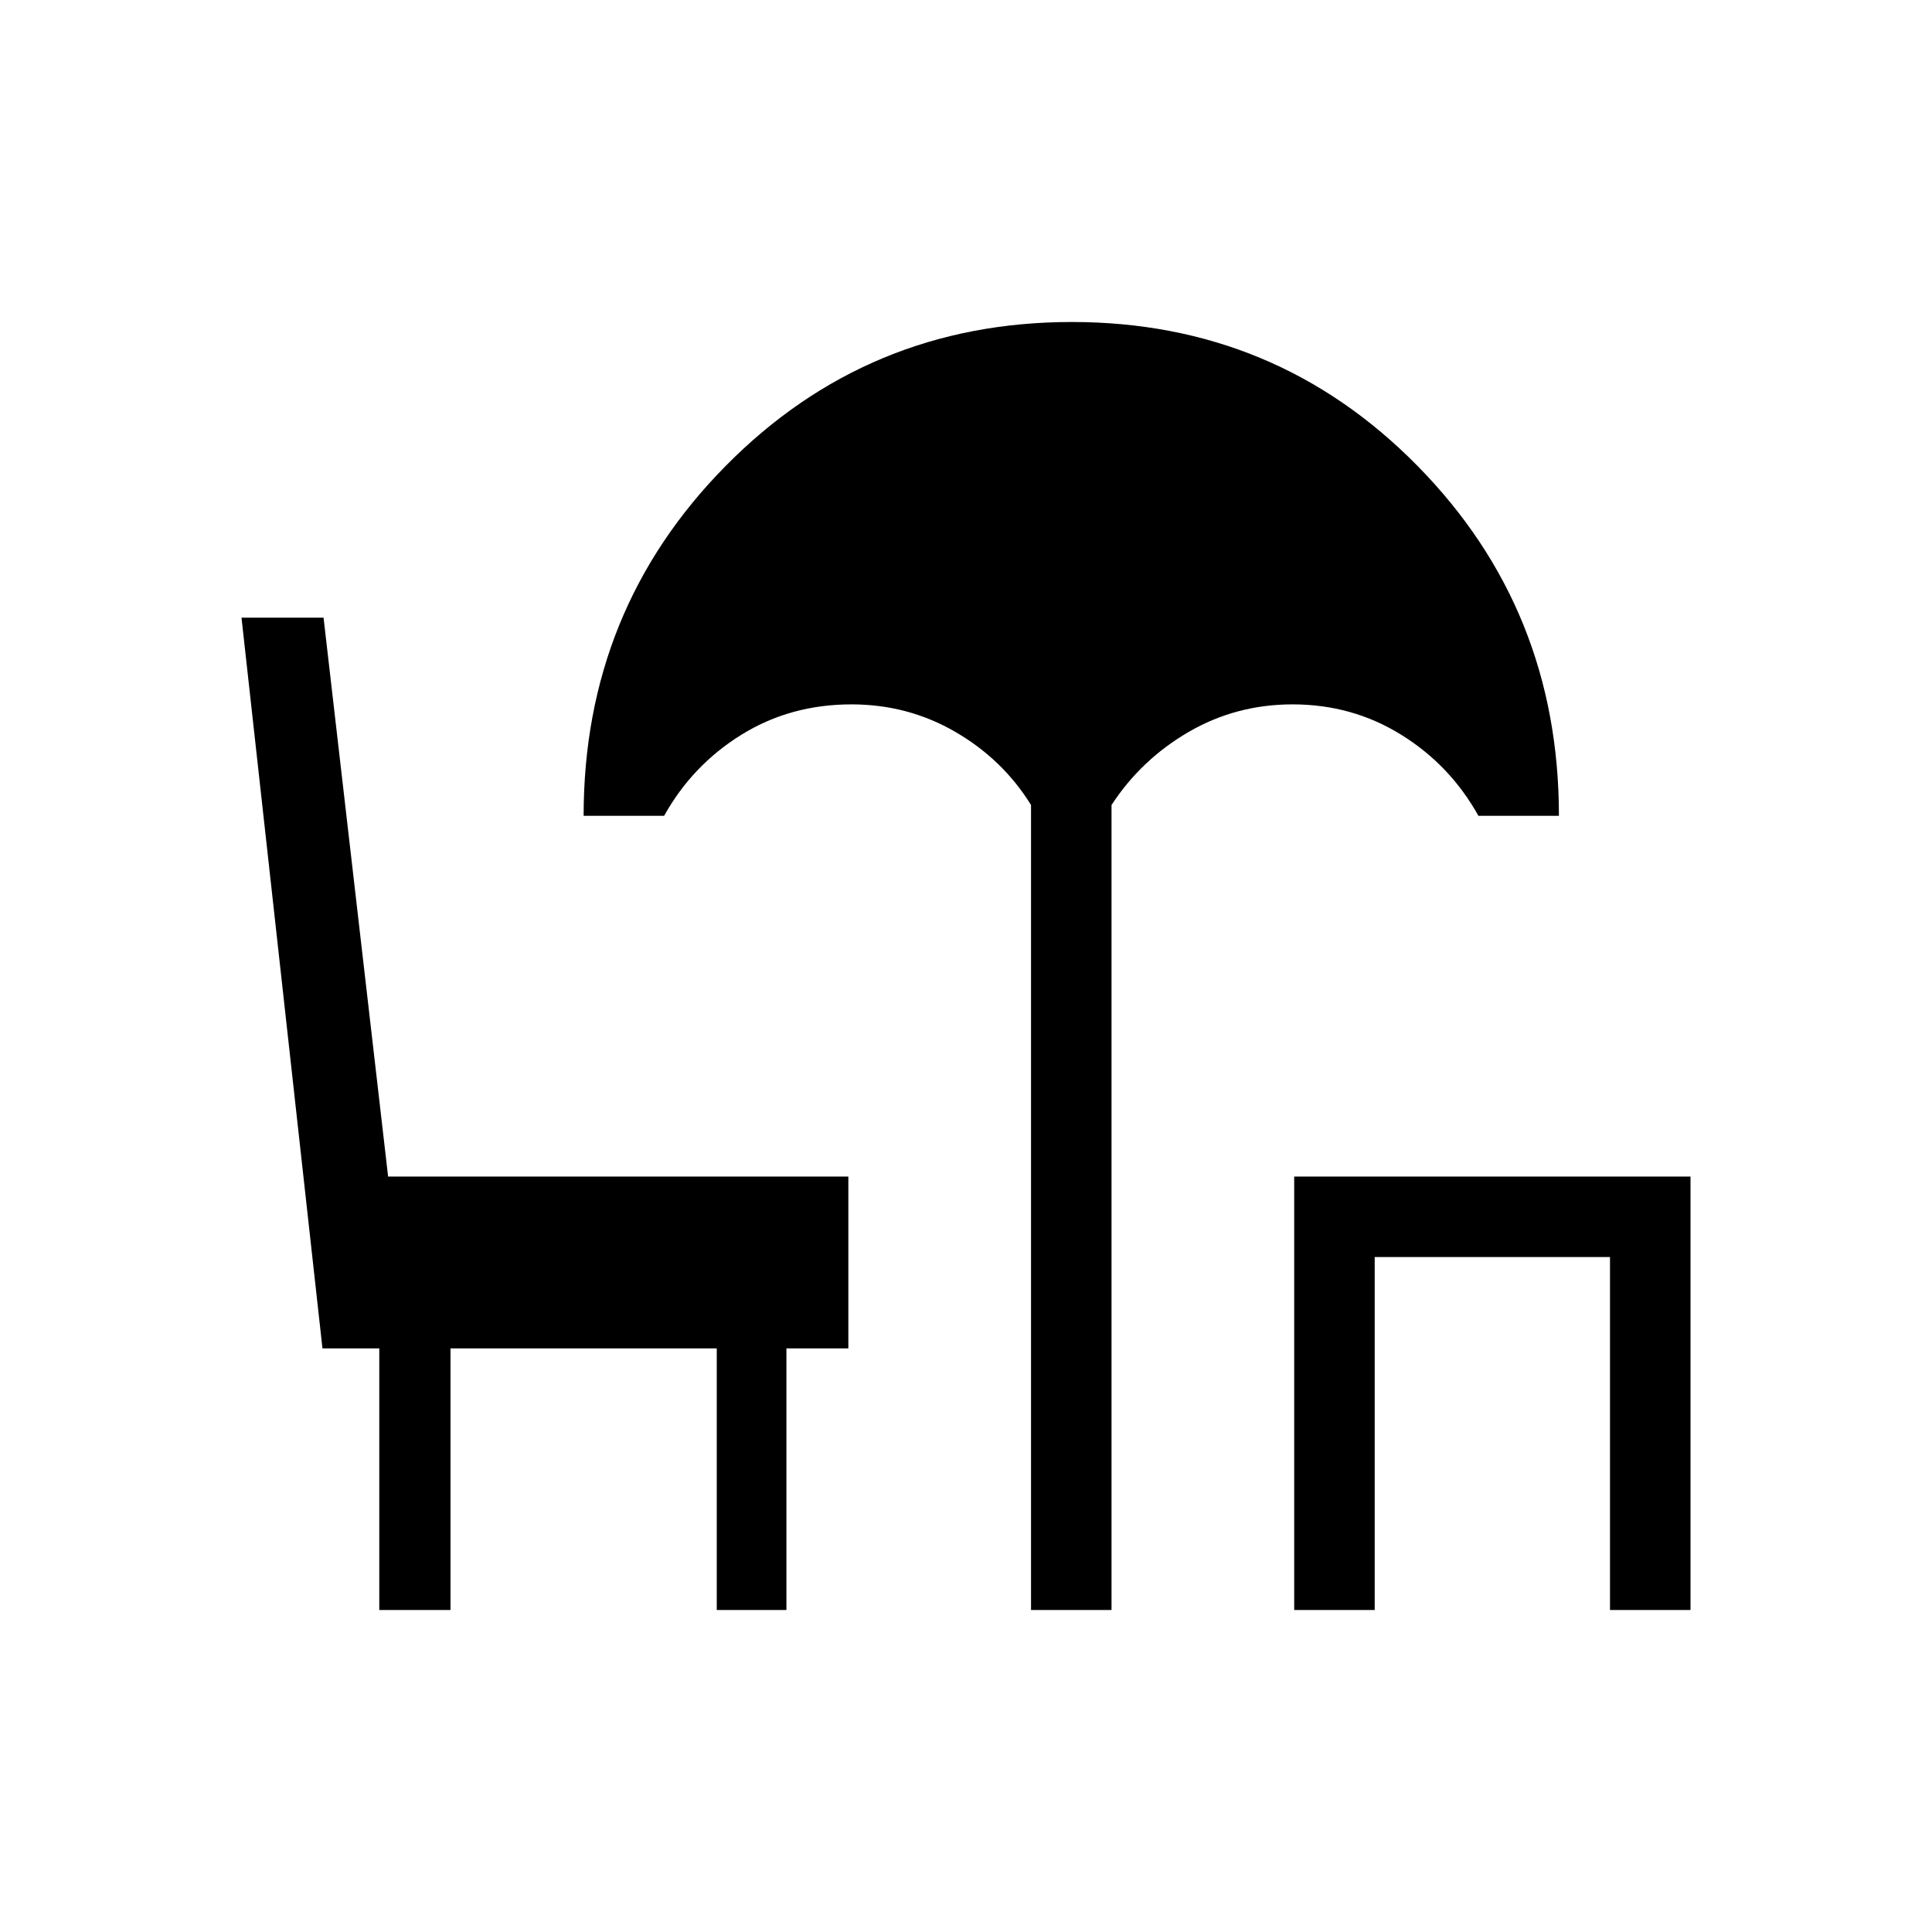 <svg xmlns="http://www.w3.org/2000/svg" height="24" viewBox="0 -960 960 960" width="24"><path d="M512.31-160v-400q-14-22.62-37.58-36.31Q451.15-610 423.08-610q-30.39 0-54.73 15.12Q344-579.77 330-554.62h-40Q290-657 360.6-728.5 431.21-800 532.57-800q101.35 0 171.7 71.42 70.35 71.43 70.35 173.96h-40q-14-25.15-38.33-40.26Q671.97-610 642.31-610q-28.08 0-51.66 13.69-23.57 13.69-38.34 36.31v400h-40Zm130.77 0v-215.38H840V-160h-40v-175.38H683.08V-160h-40Zm-454.62 0v-130h-28.23L120-653.08h40.77l32.08 277.7h228.69V-290h-30.77v130h-34.62v-130h-132.3v130h-35.39Z"/></svg>